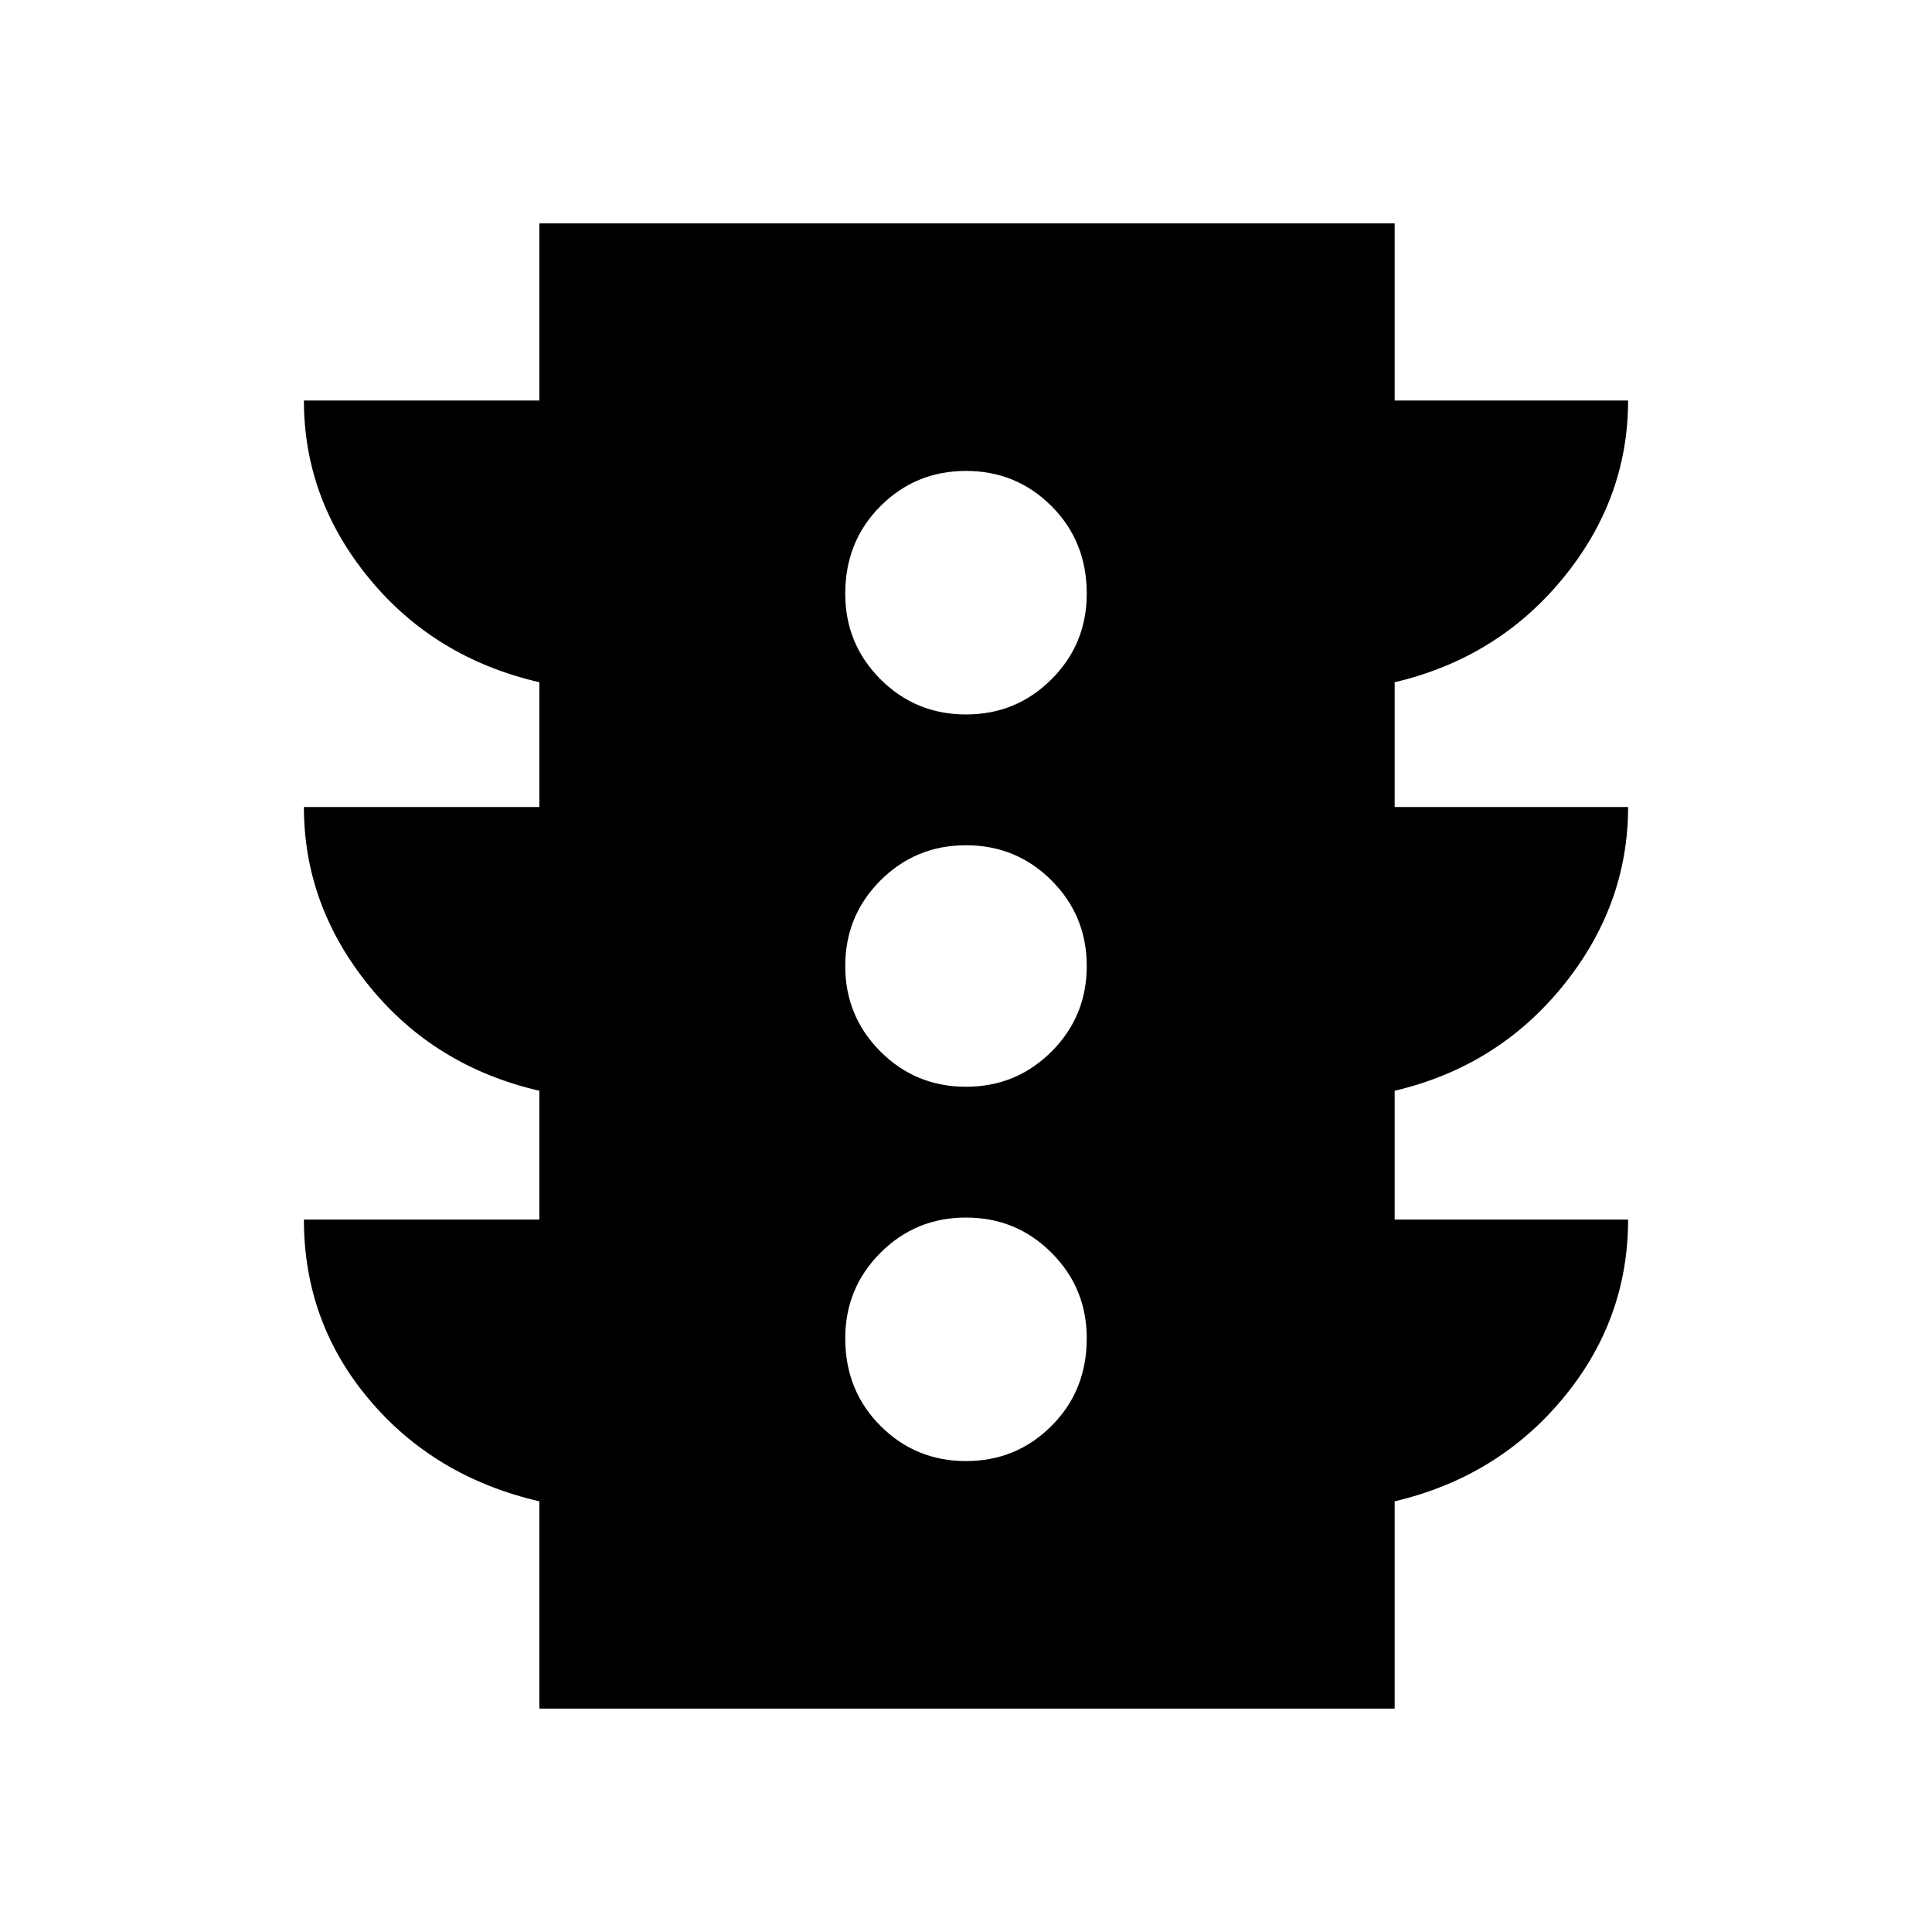 <svg xmlns="http://www.w3.org/2000/svg" height="40" width="40"><path d="M20 30.25q1.042 0 1.771-.729.729-.729.729-1.813 0-1.041-.729-1.77-.729-.73-1.771-.73-1.042 0-1.771.73-.729.729-.729 1.77 0 1.084.729 1.813.729.729 1.771.729Zm0-7.75q1.042 0 1.771-.729.729-.729.729-1.771 0-1.042-.729-1.771Q21.042 17.5 20 17.5q-1.042 0-1.771.729-.729.729-.729 1.771 0 1.042.729 1.771.729.729 1.771.729Zm0-7.708q1.042 0 1.771-.729.729-.73.729-1.771 0-1.084-.729-1.813Q21.042 9.75 20 9.75q-1.042 0-1.771.729-.729.729-.729 1.813 0 1.041.729 1.771.729.729 1.771.729Zm-8.833 20.583v-4.292q-2.167-.5-3.521-2.104T6.292 25.25h4.875v-2.667q-2.167-.5-3.521-2.166-1.354-1.667-1.354-3.709h4.875v-2.583q-2.167-.5-3.521-2.146T6.292 8.292h4.875V4.625h17.708v3.667h4.833q0 2.041-1.354 3.687t-3.479 2.146v2.583h4.833q0 2.042-1.354 3.709-1.354 1.666-3.479 2.166v2.667h4.833q0 2.083-1.354 3.708t-3.479 2.125v4.292Z"/></svg>